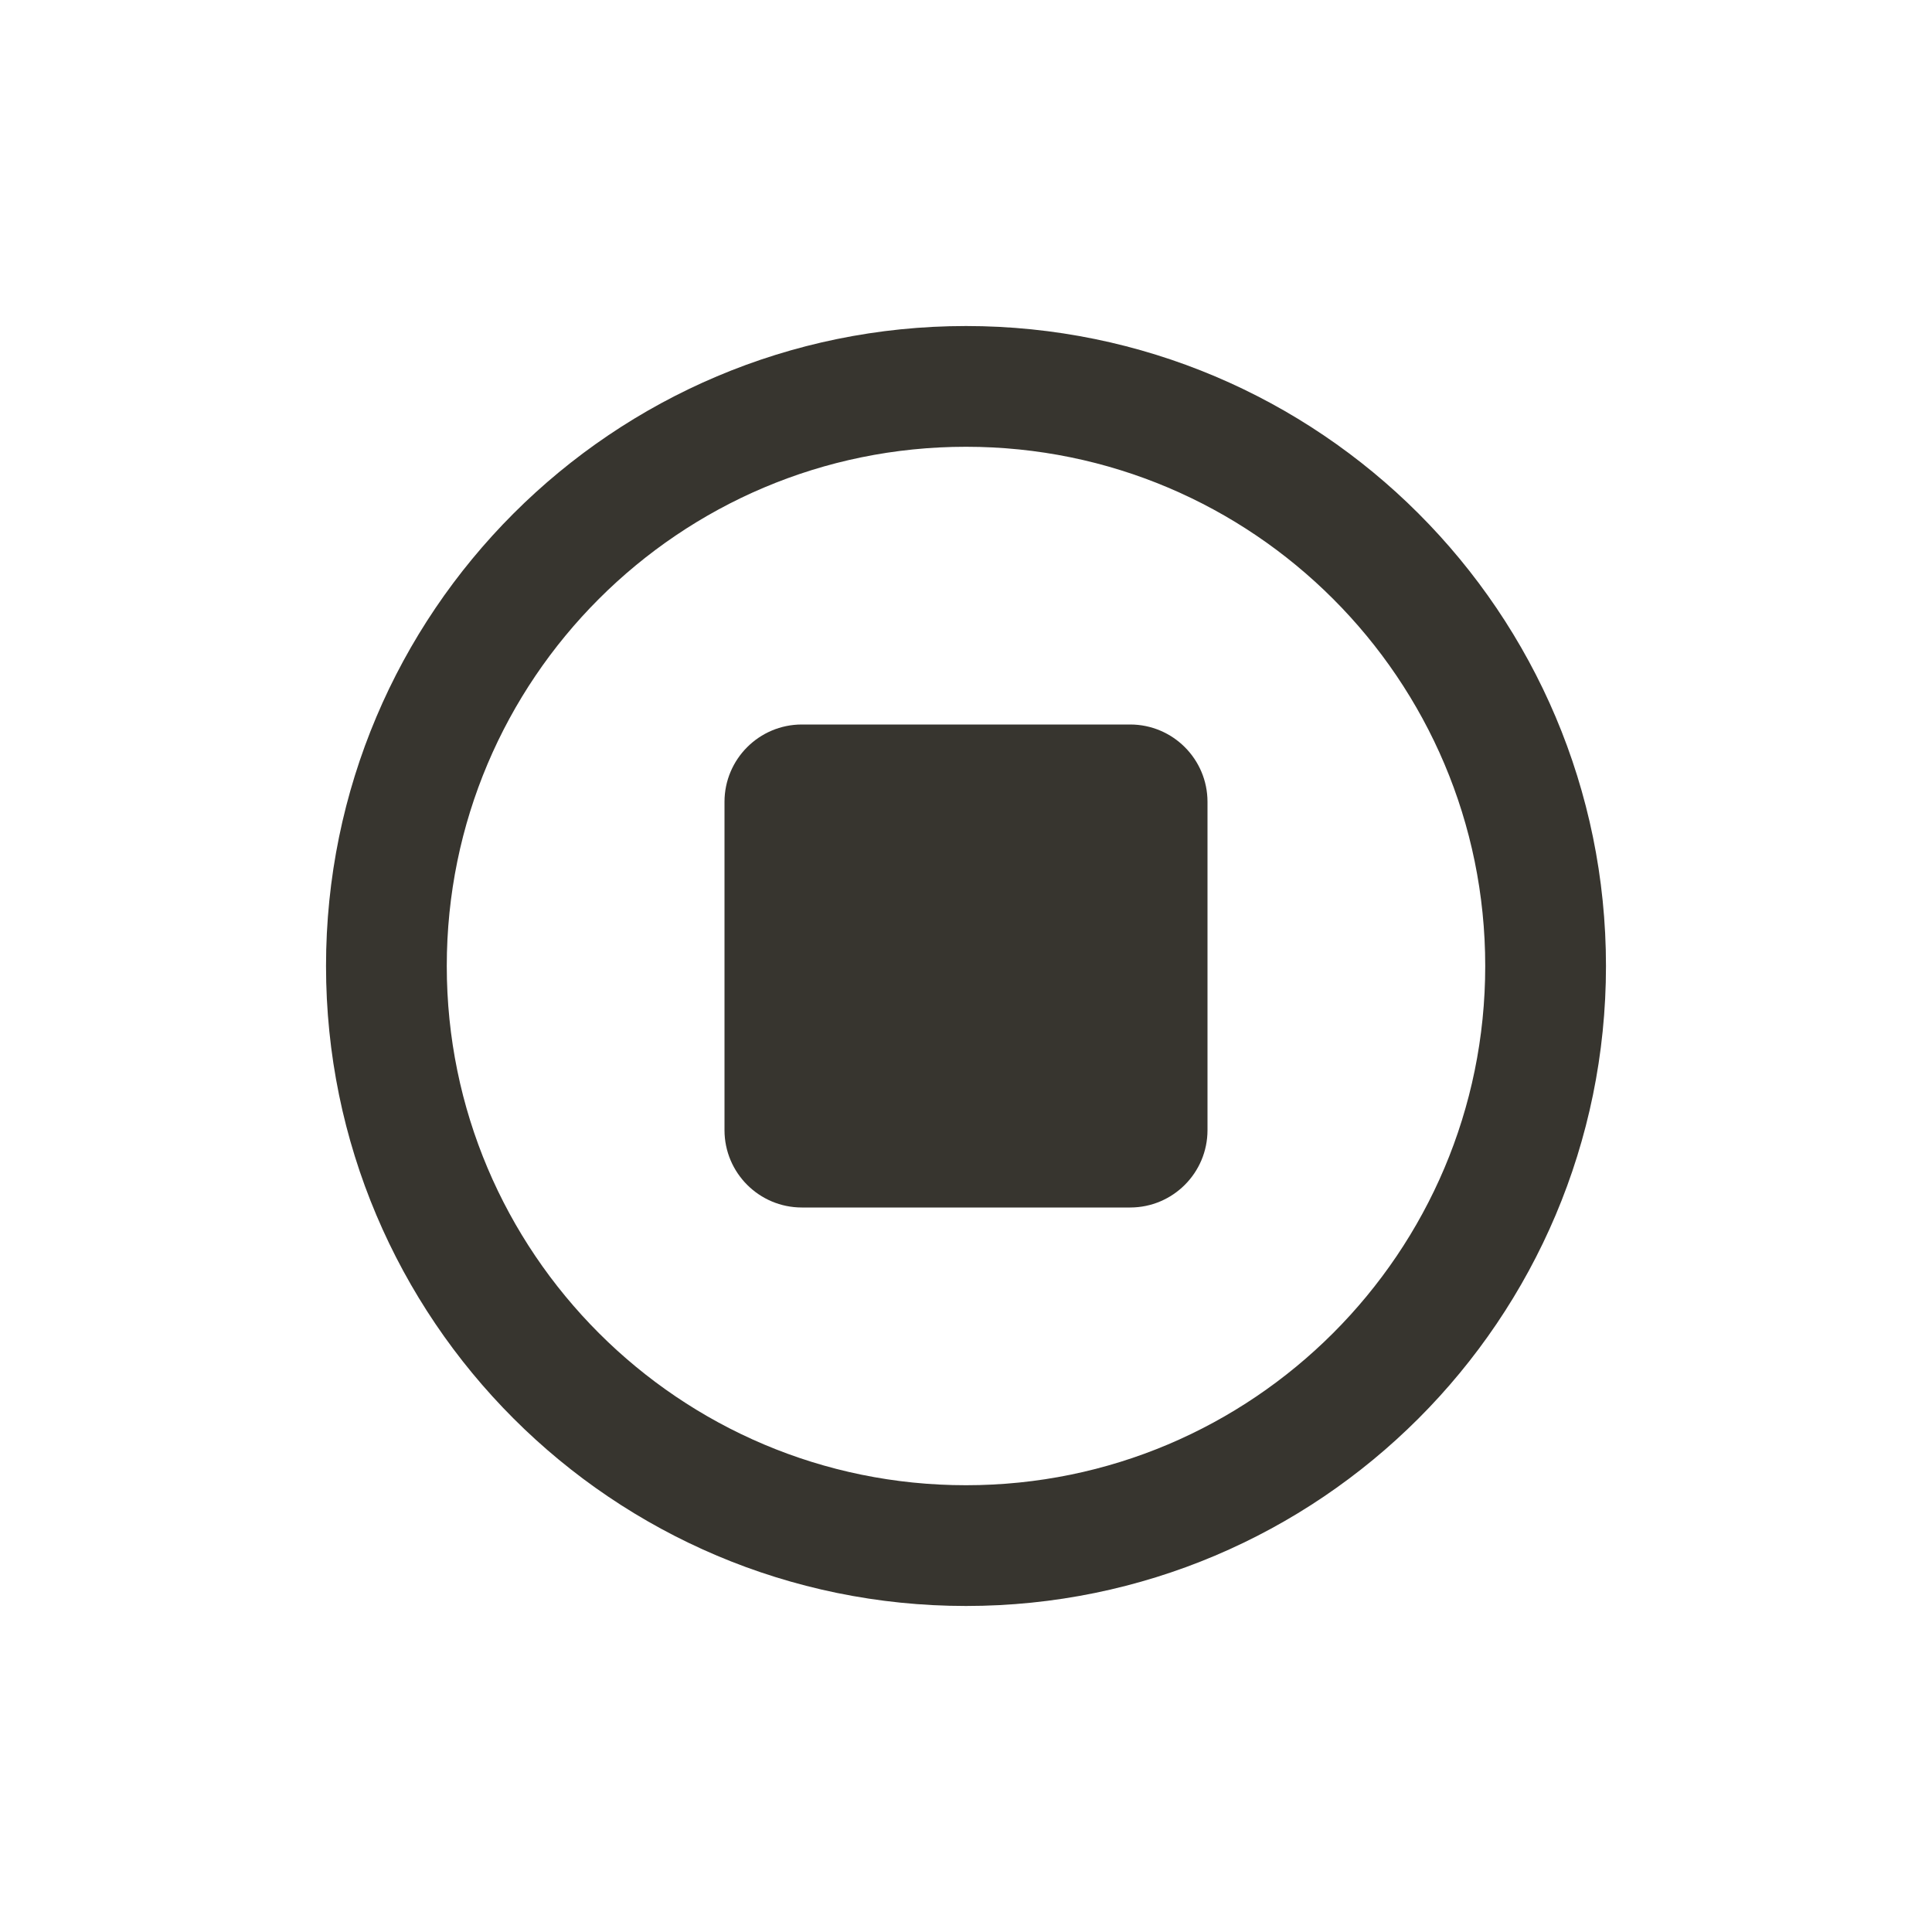 <!-- Generated by IcoMoon.io -->
<svg version="1.1" xmlns="http://www.w3.org/2000/svg" width="40" height="40" viewBox="0 0 40 40">
<title>io-stop-circle-outline</title>
<path fill="none" stroke-linejoin="miter" stroke-linecap="butt" stroke-miterlimit="10" stroke-width="2.5" stroke="#37352f" d="M32 20c0-6.625-5.375-12-12-12s-12 5.375-12 12 5.375 12 12 12 12-5.375 12-12z"></path>
<path fill="#37352f" d="M23.4 25h-6.8c-0.883-0.001-1.599-0.717-1.6-1.6v-6.8c0.001-0.883 0.717-1.599 1.6-1.6h6.8c0.883 0.001 1.599 0.717 1.6 1.6v6.8c-0.001 0.883-0.717 1.599-1.6 1.6h-0z"></path>
</svg>
